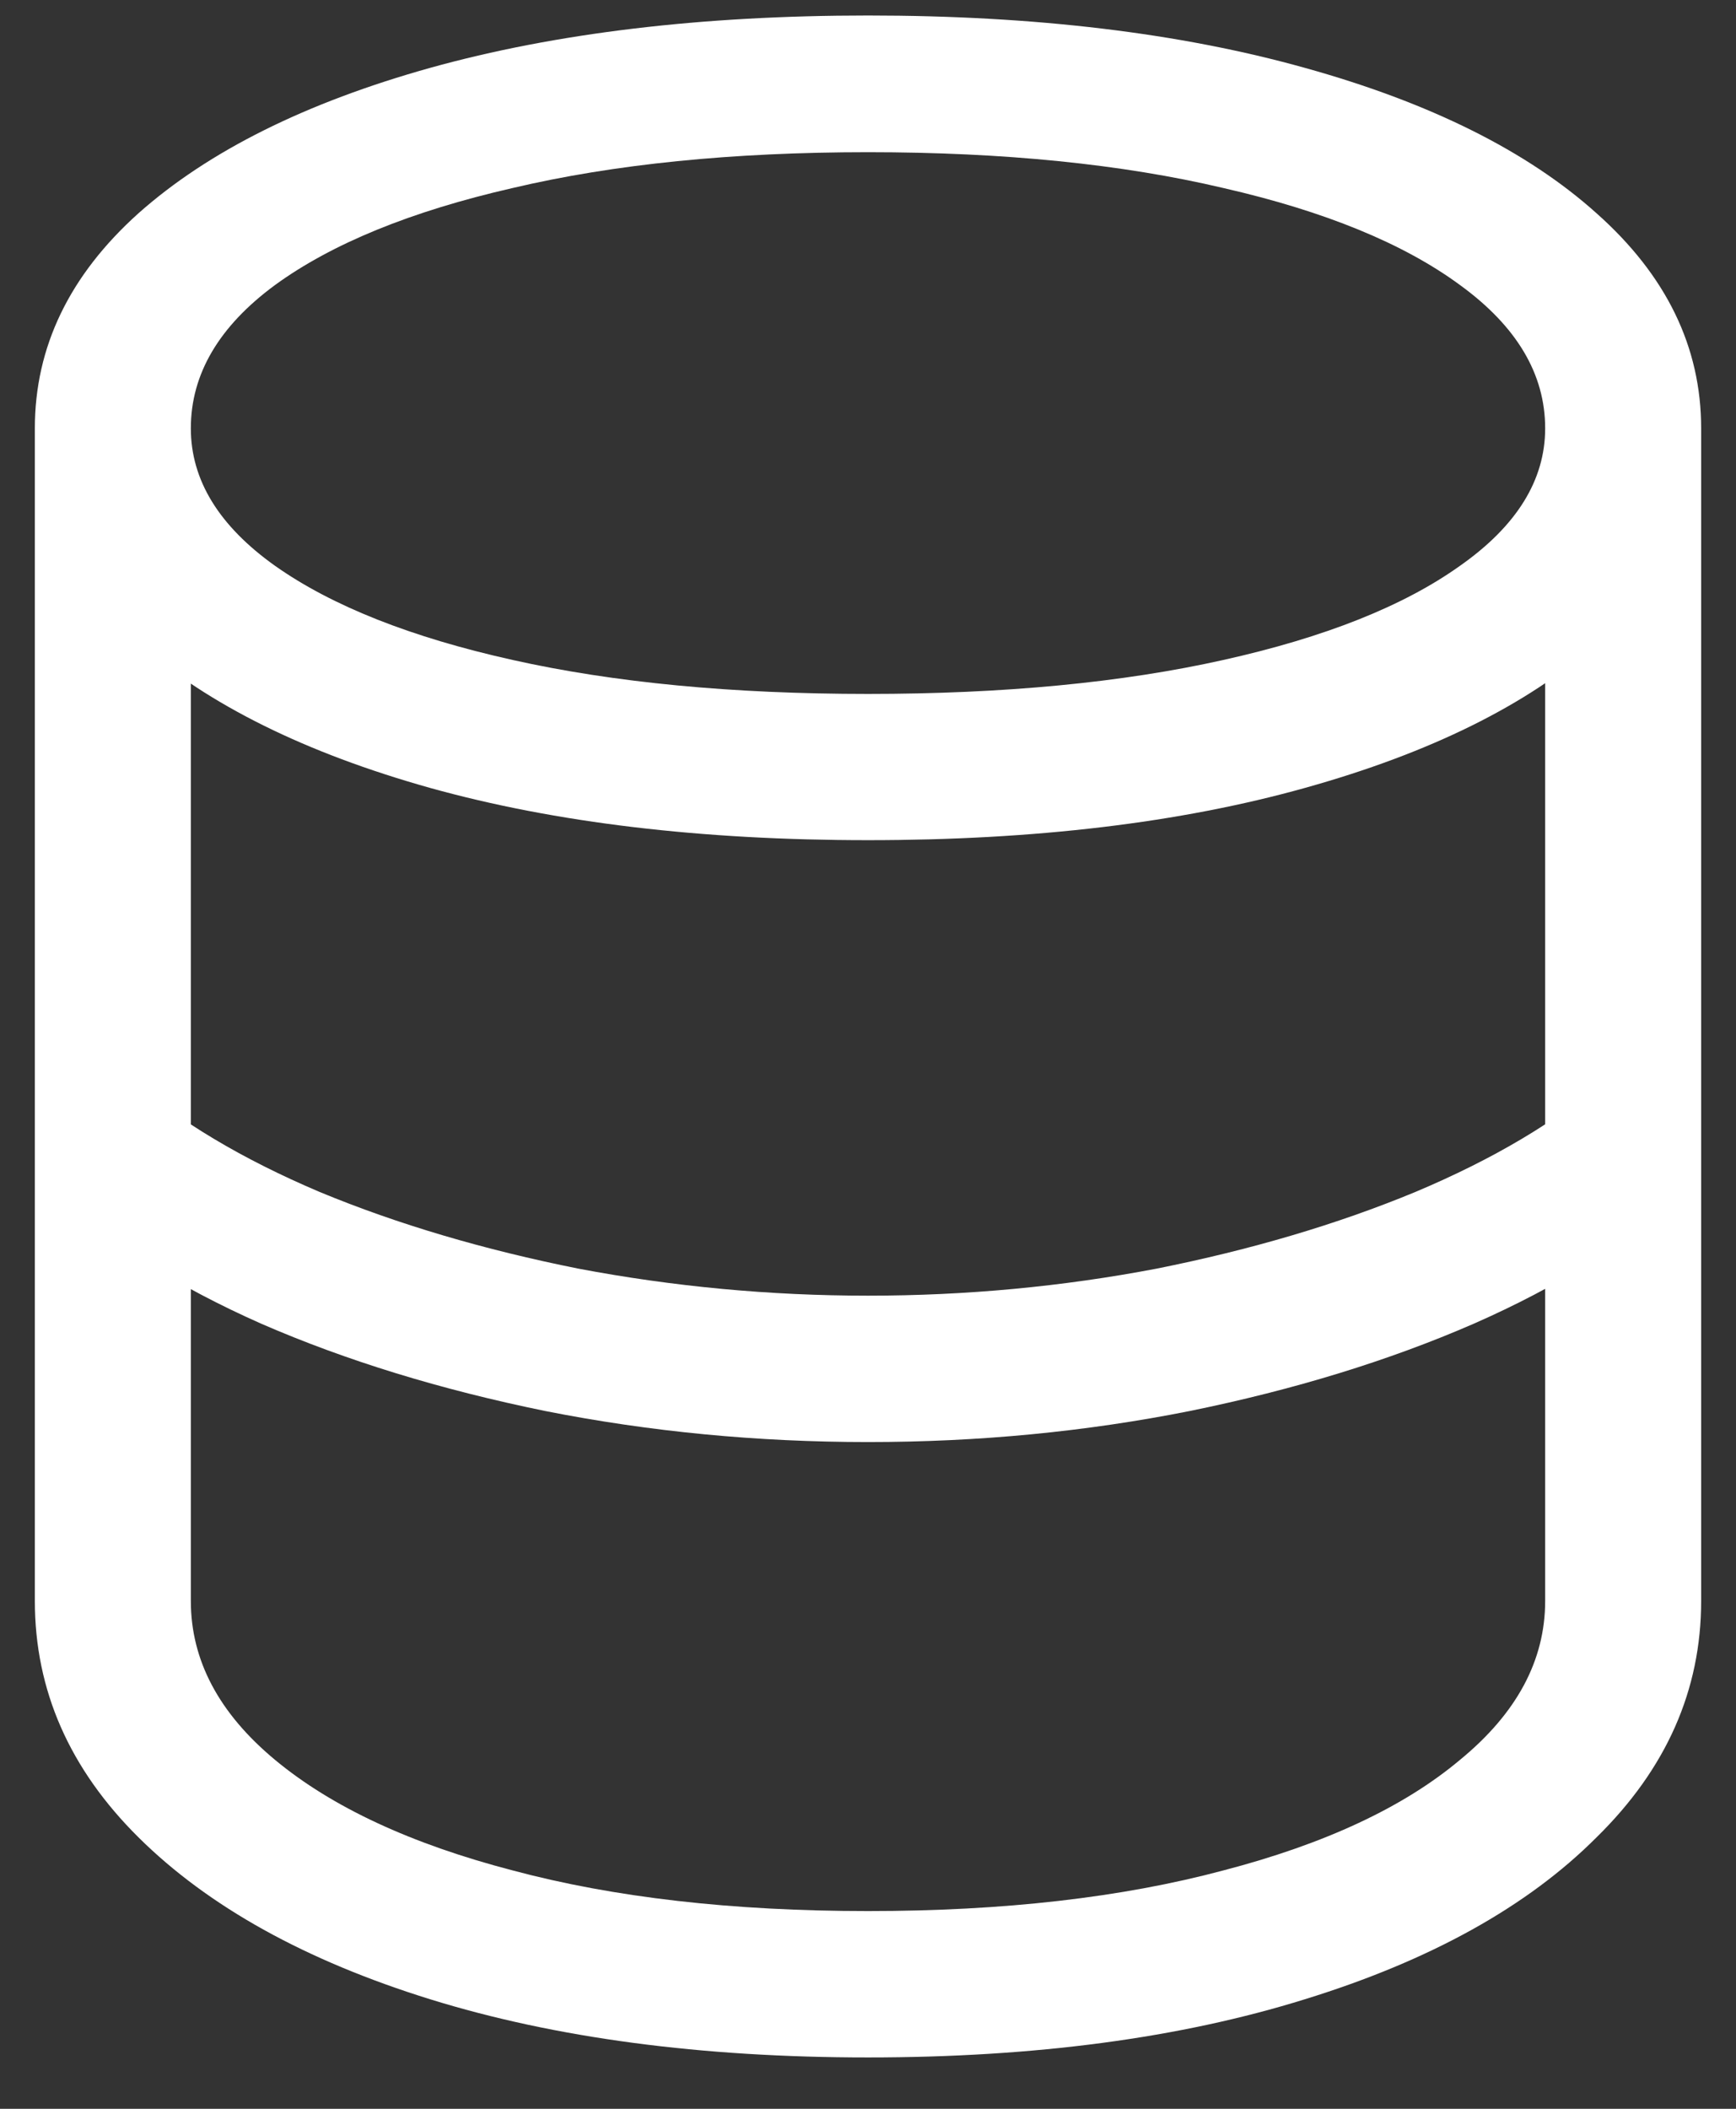 <svg width="14" height="17" viewBox="0 0 14 17" fill="none" xmlns="http://www.w3.org/2000/svg">
<rect x="0" y="0" width="14" height="17" fill="#333333" stroke="none"/>
<path d="M7 11.625C7.891 11.625 8.755 11.542 9.594 11.375C10.438 11.203 11.2 10.969 11.883 10.672C12.57 10.37 13.122 10.023 13.539 9.633L12.953 8.695C12.557 9.039 12.044 9.344 11.414 9.609C10.784 9.87 10.088 10.075 9.328 10.227C8.568 10.372 7.792 10.445 7 10.445C6.208 10.445 5.43 10.372 4.664 10.227C3.904 10.075 3.208 9.87 2.578 9.609C1.953 9.344 1.443 9.039 1.047 8.695L0.461 9.633C0.878 10.023 1.427 10.37 2.109 10.672C2.792 10.969 3.555 11.203 4.398 11.375C5.242 11.542 6.109 11.625 7 11.625ZM7 16.586C8.344 16.586 9.518 16.43 10.523 16.117C11.534 15.805 12.318 15.37 12.875 14.812C13.438 14.26 13.719 13.625 13.719 12.906V3.453H12.461V12.906C12.461 13.385 12.232 13.812 11.773 14.188C11.32 14.568 10.685 14.865 9.867 15.078C9.049 15.297 8.094 15.406 7 15.406C5.906 15.406 4.951 15.297 4.133 15.078C3.315 14.865 2.677 14.568 2.219 14.188C1.766 13.812 1.539 13.385 1.539 12.906V3.453H0.281V12.906C0.281 13.625 0.56 14.26 1.117 14.812C1.68 15.37 2.464 15.805 3.469 16.117C4.479 16.43 5.656 16.586 7 16.586ZM7 6.773C8.344 6.773 9.518 6.633 10.523 6.352C11.534 6.07 12.318 5.682 12.875 5.188C13.438 4.688 13.719 4.109 13.719 3.453C13.719 2.797 13.438 2.219 12.875 1.719C12.318 1.219 11.534 0.828 10.523 0.547C9.518 0.266 8.344 0.125 7 0.125C5.656 0.125 4.479 0.266 3.469 0.547C2.464 0.828 1.68 1.219 1.117 1.719C0.56 2.219 0.281 2.797 0.281 3.453C0.281 4.109 0.56 4.688 1.117 5.188C1.68 5.682 2.464 6.07 3.469 6.352C4.479 6.633 5.656 6.773 7 6.773ZM7 5.594C5.906 5.594 4.951 5.503 4.133 5.32C3.315 5.138 2.677 4.885 2.219 4.562C1.766 4.24 1.539 3.87 1.539 3.453C1.539 3.016 1.766 2.63 2.219 2.297C2.677 1.964 3.315 1.703 4.133 1.516C4.951 1.323 5.906 1.227 7 1.227C8.094 1.227 9.049 1.323 9.867 1.516C10.685 1.703 11.32 1.964 11.773 2.297C12.232 2.63 12.461 3.016 12.461 3.453C12.461 3.87 12.232 4.24 11.773 4.562C11.32 4.885 10.685 5.138 9.867 5.32C9.049 5.503 8.094 5.594 7 5.594Z" fill="white"/>
</svg>

